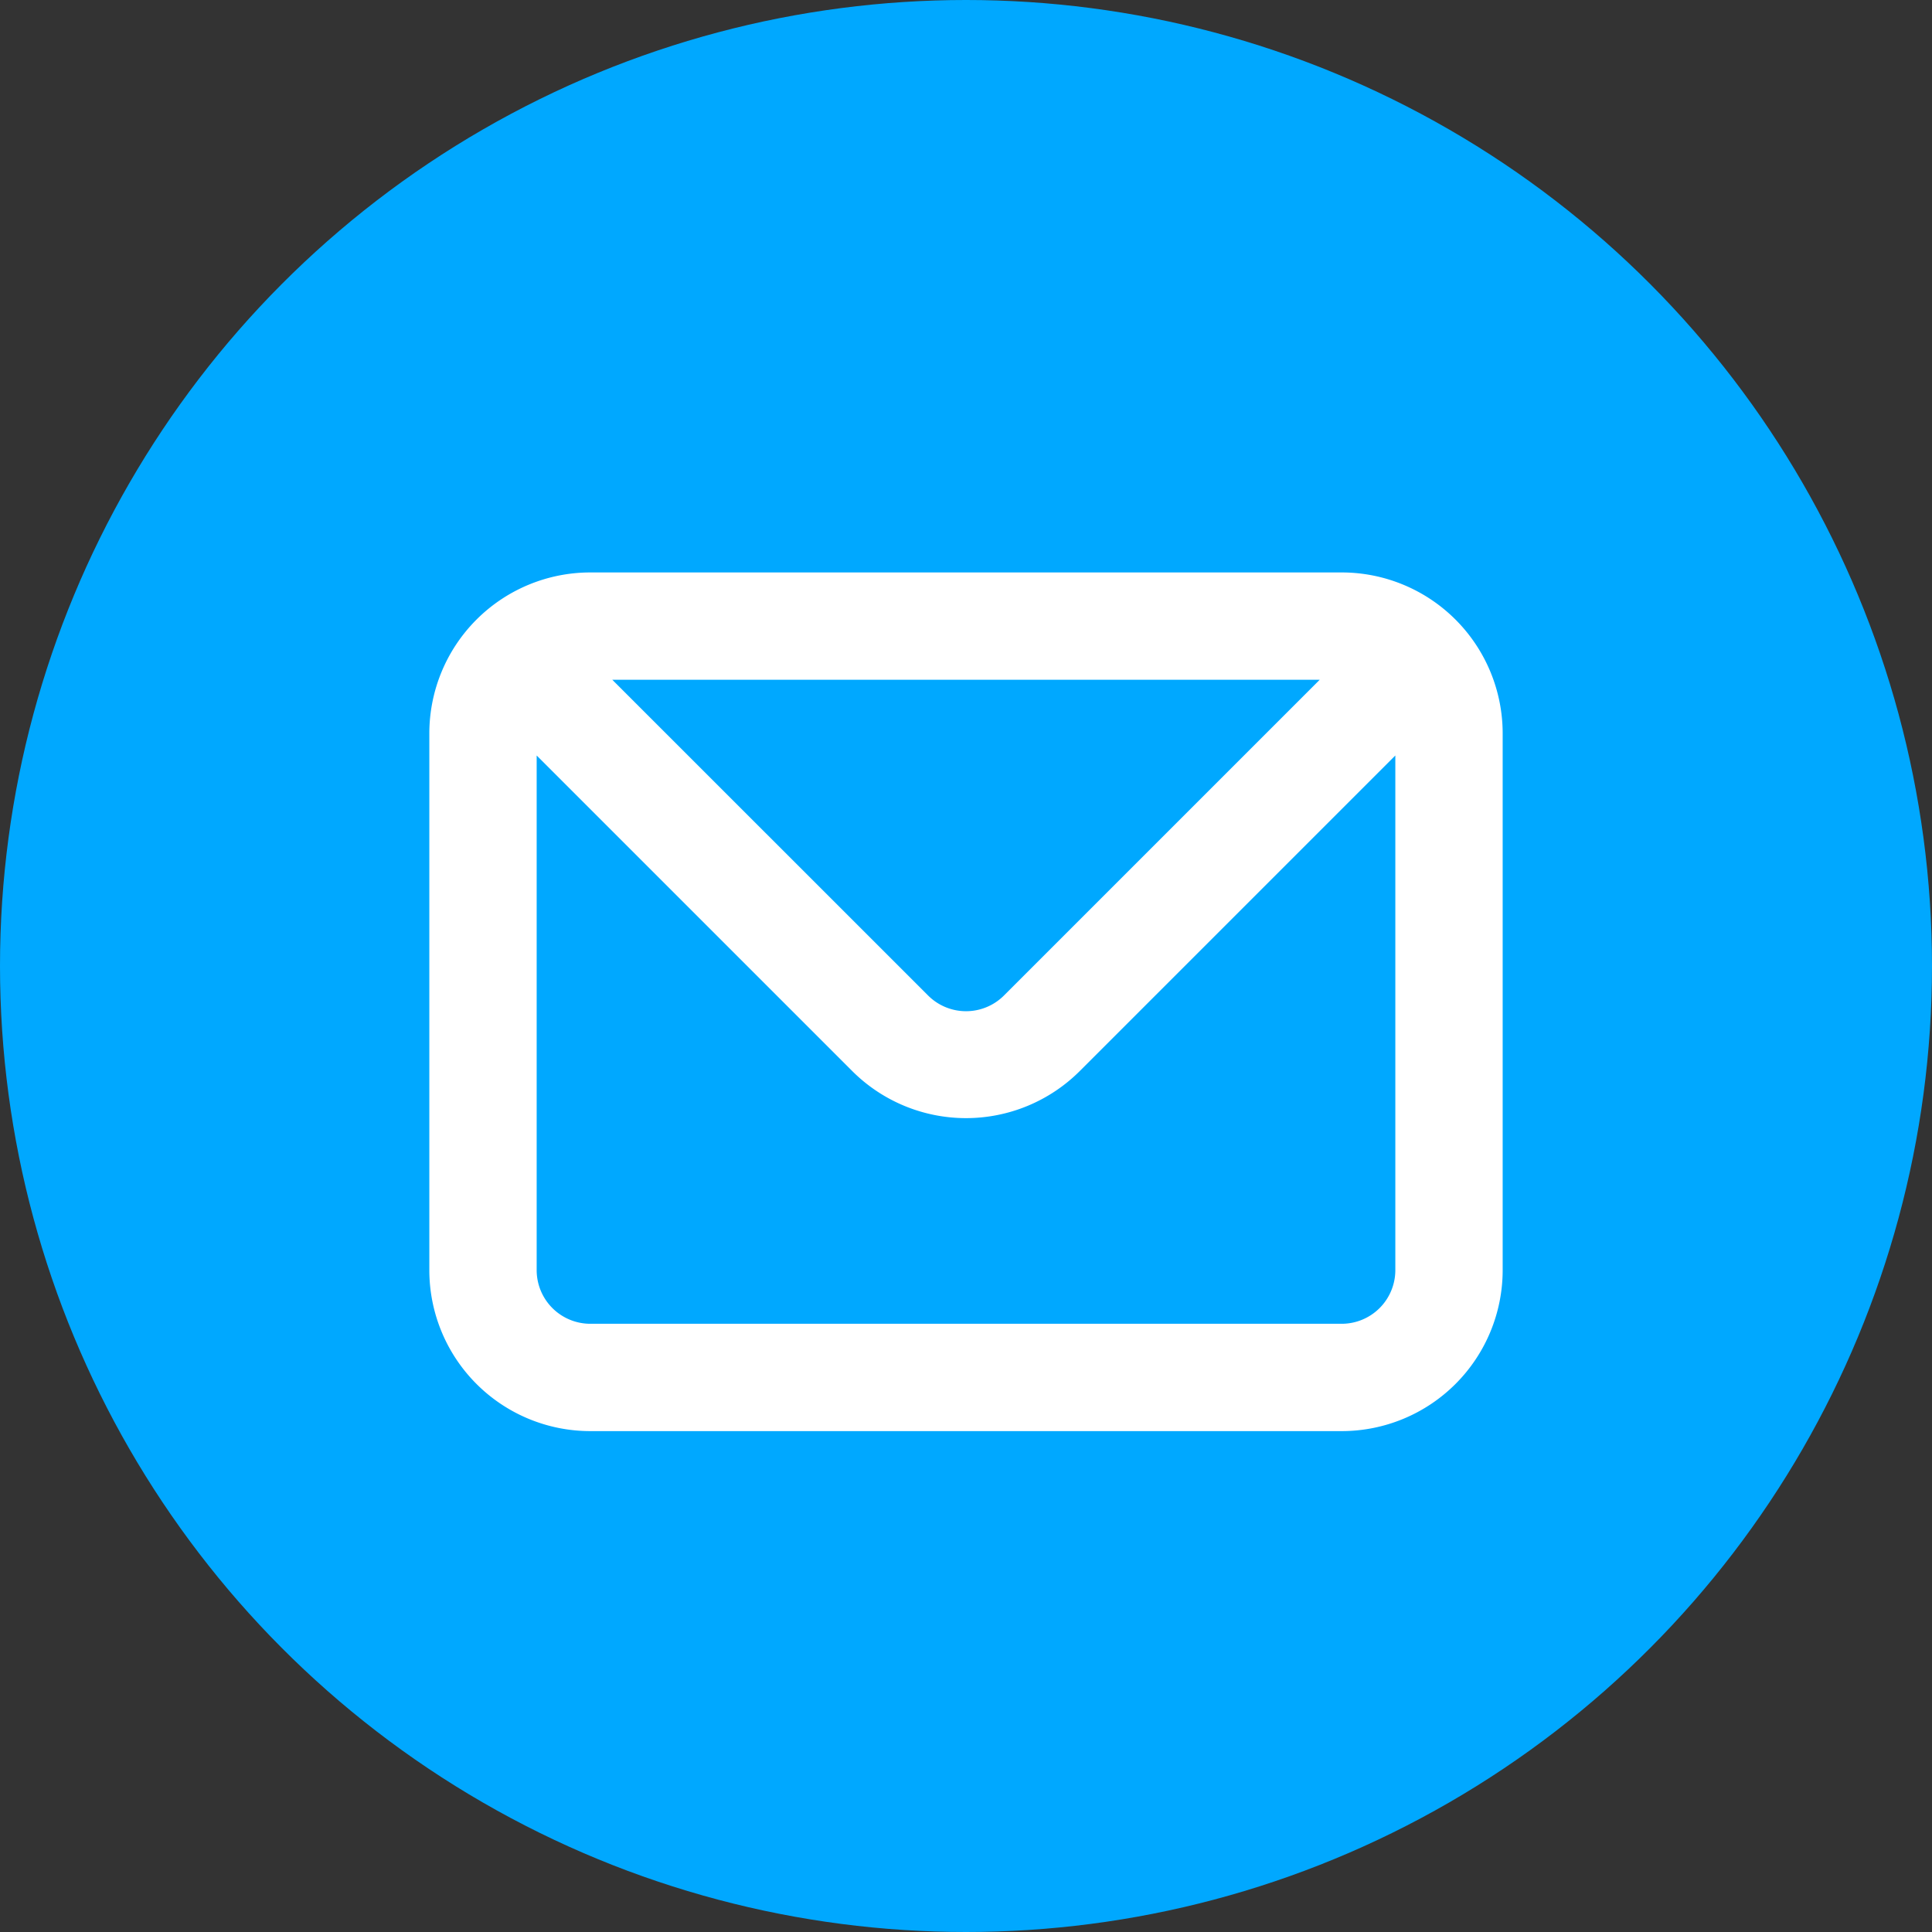 <svg xmlns="http://www.w3.org/2000/svg" width="27" height="27" viewBox="0 0 27 27">
  <rect x="0" y="0" width="27" height="27" fill="#333333" stroke="none"/>
  <defs>
    <style>
      .cls-1 {
        fill: #00a8ff;
      }

      .cls-2 {
        fill: #fff;
      }
    </style>
  </defs>
  <g id="Group_1528" data-name="Group 1528" transform="translate(-960 -4824)">
    <circle id="Ellipse_21" data-name="Ellipse 21" class="cls-1" cx="13.5" cy="13.5" r="13.5" transform="translate(960 4824)"/>
    <path id="envelope" class="cls-2" d="M14.75,4H4.25A2.25,2.25,0,0,0,2,6.25v7.5A2.25,2.25,0,0,0,4.25,16h10.5A2.25,2.25,0,0,0,17,13.75V6.25A2.25,2.25,0,0,0,14.75,4Zm-.307,1.5-4.41,4.41a.75.75,0,0,1-1.065,0L4.557,5.5ZM15.5,13.75a.75.75,0,0,1-.75.75H4.25a.75.75,0,0,1-.75-.75V6.558l4.41,4.41a2.25,2.25,0,0,0,3.18,0l4.41-4.41Z" transform="translate(964 4828)"/>
  </g>
</svg>
